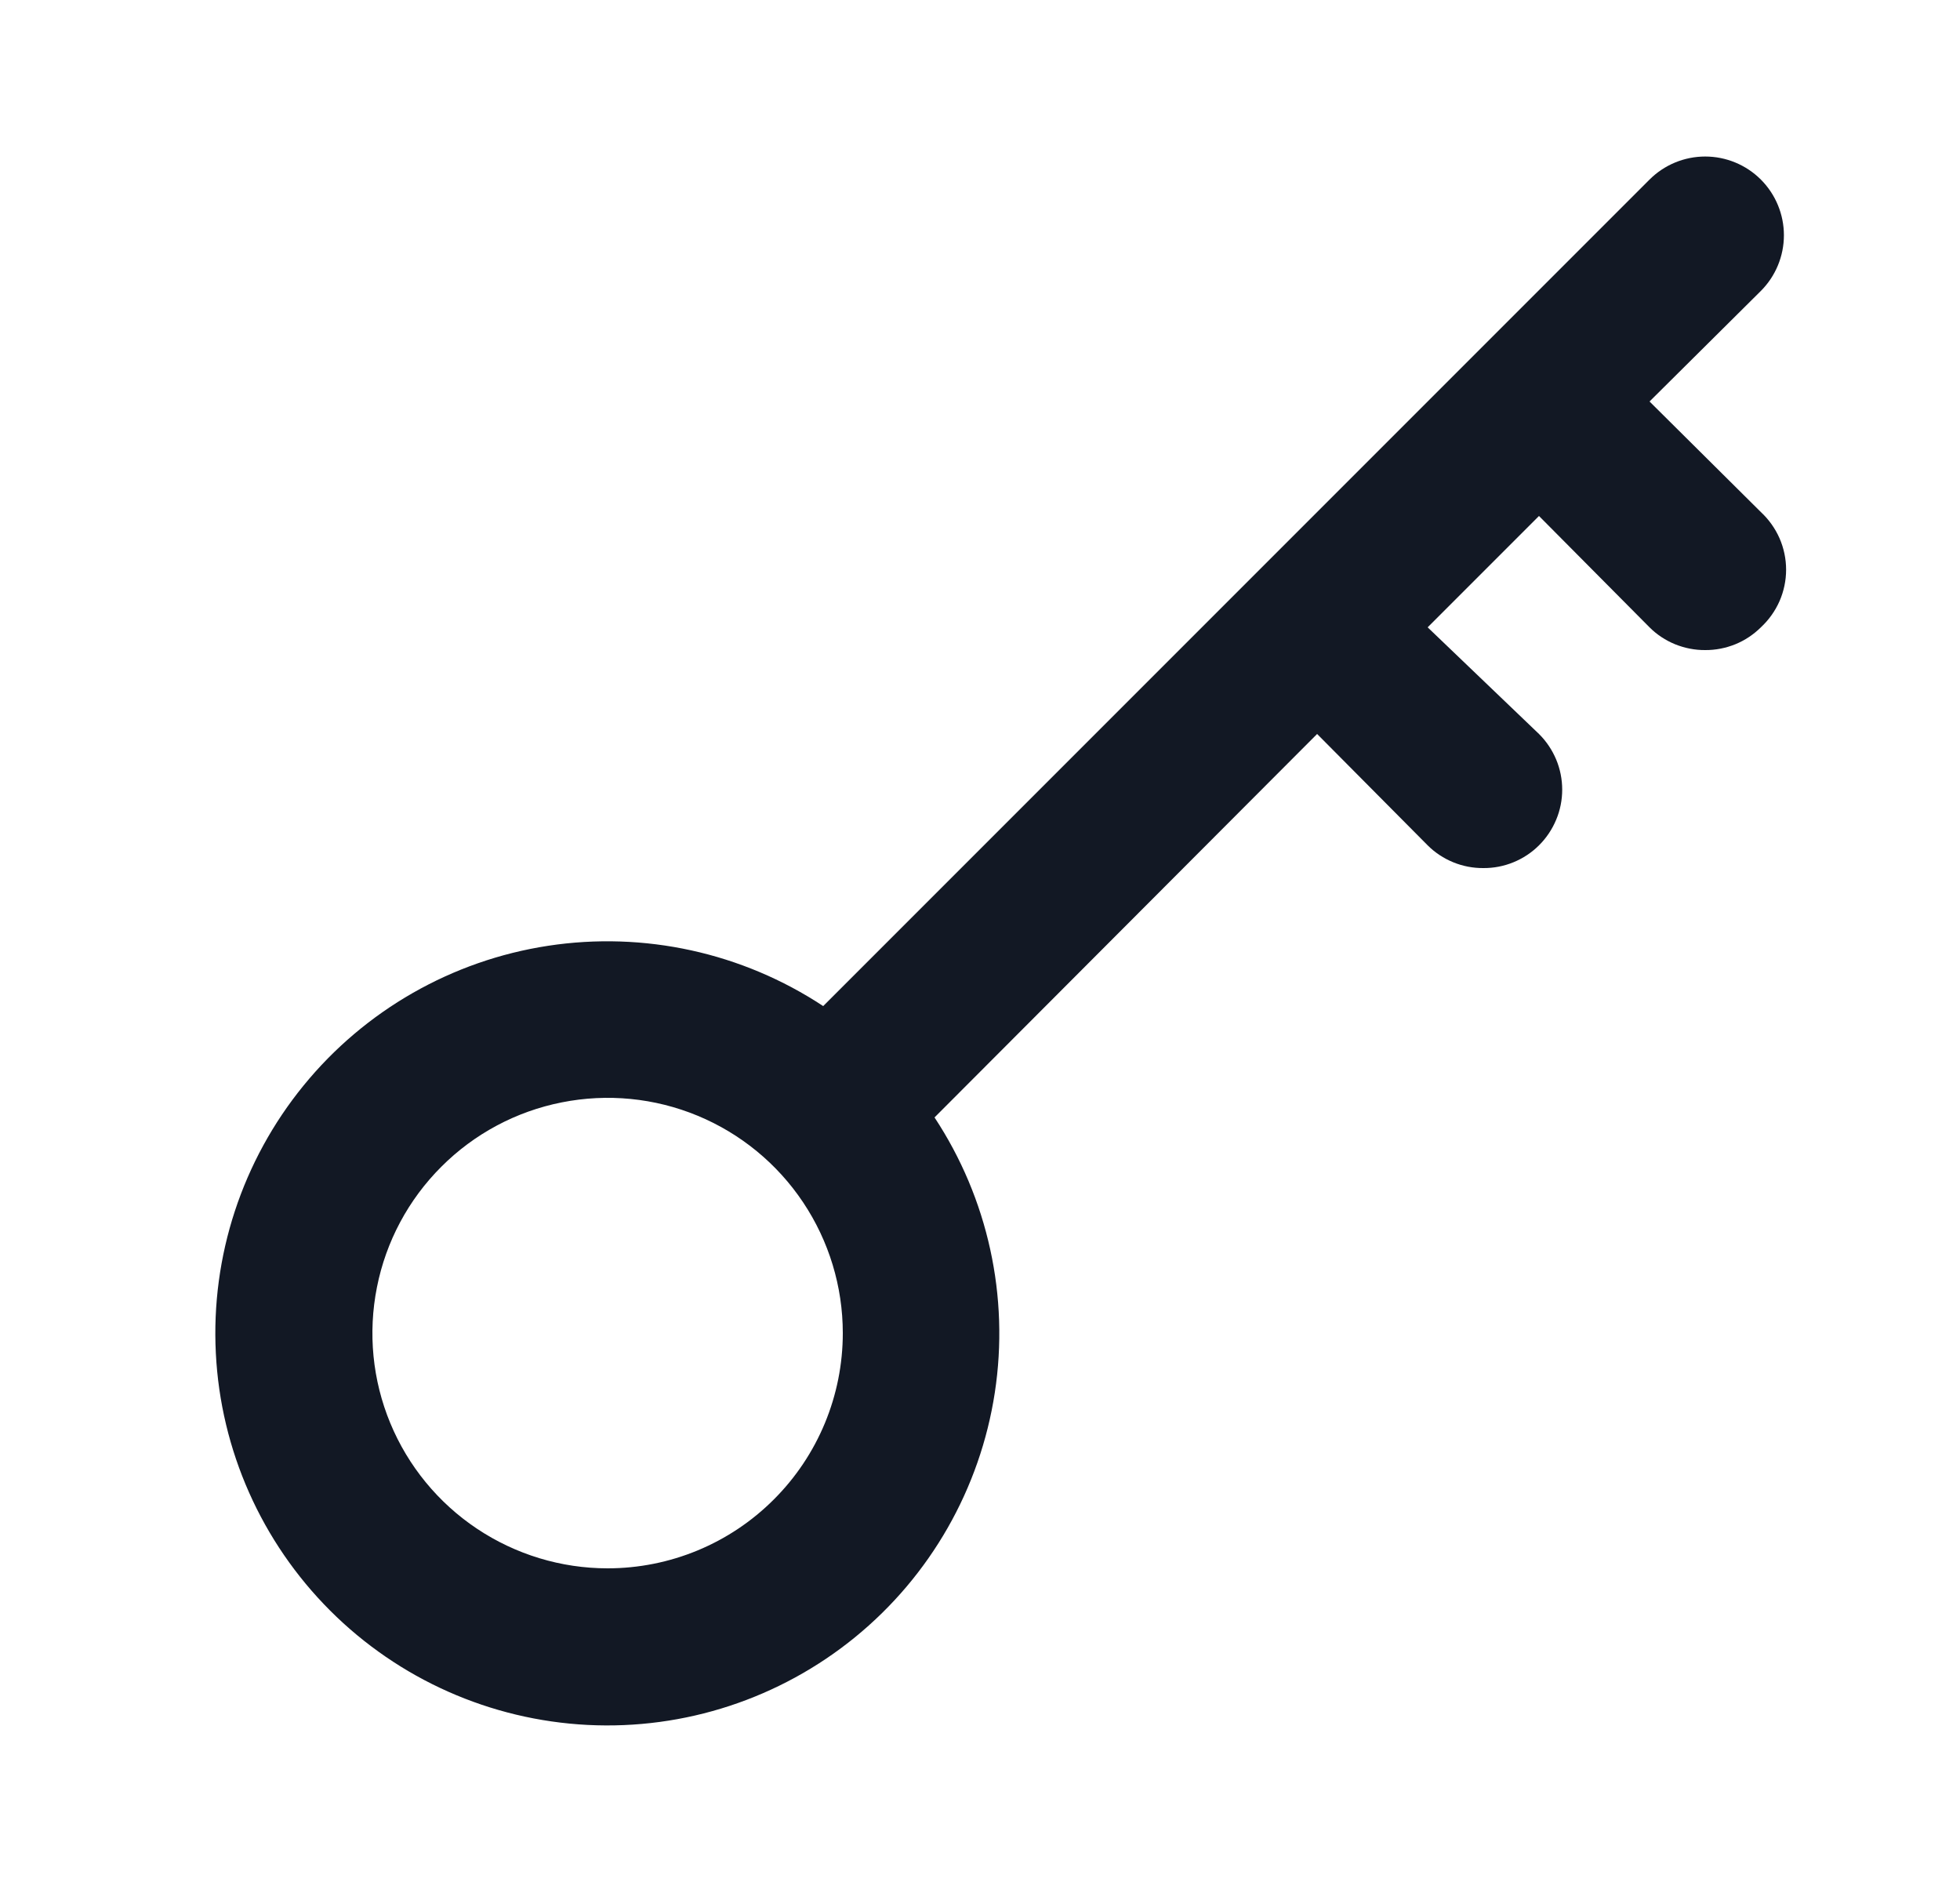 <svg width="25" height="24" viewBox="0 0 25 24" fill="none" xmlns="http://www.w3.org/2000/svg">
<path d="M22.46 6.53L21.04 5.12L22.46 3.71C22.648 3.522 22.754 3.266 22.754 3C22.754 2.734 22.648 2.478 22.46 2.29C22.272 2.102 22.016 1.996 21.75 1.996C21.484 1.996 21.228 2.102 21.04 2.29L10.5 12.83C9.466 12.148 8.216 11.874 6.991 12.061C5.767 12.248 4.655 12.883 3.872 13.843C3.089 14.803 2.69 16.019 2.753 17.256C2.815 18.493 3.335 19.663 4.211 20.539C5.087 21.415 6.257 21.934 7.494 21.997C8.731 22.06 9.947 21.661 10.907 20.878C11.867 20.095 12.502 18.983 12.689 17.759C12.876 16.534 12.602 15.284 11.92 14.25L16.8 9.36L18.21 10.78C18.303 10.873 18.414 10.946 18.536 10.996C18.658 11.046 18.788 11.071 18.92 11.07C19.052 11.071 19.182 11.046 19.304 10.996C19.426 10.946 19.537 10.873 19.63 10.78C19.724 10.687 19.798 10.576 19.849 10.454C19.9 10.333 19.926 10.202 19.926 10.07C19.926 9.938 19.9 9.807 19.849 9.685C19.798 9.564 19.724 9.453 19.63 9.36L18.21 8L19.63 6.58L21.04 8C21.133 8.093 21.244 8.166 21.366 8.216C21.488 8.265 21.618 8.291 21.75 8.29C21.882 8.291 22.012 8.265 22.134 8.216C22.256 8.166 22.366 8.093 22.46 8C22.561 7.906 22.642 7.793 22.698 7.666C22.753 7.54 22.782 7.403 22.782 7.265C22.782 7.127 22.753 6.99 22.698 6.864C22.642 6.737 22.561 6.624 22.46 6.53ZM7.75 20C7.157 20 6.577 19.824 6.083 19.494C5.59 19.165 5.205 18.696 4.978 18.148C4.751 17.6 4.692 16.997 4.808 16.415C4.923 15.833 5.209 15.298 5.629 14.879C6.048 14.459 6.583 14.173 7.165 14.058C7.747 13.942 8.35 14.001 8.898 14.228C9.446 14.455 9.915 14.84 10.244 15.333C10.574 15.827 10.75 16.407 10.75 17C10.75 17.796 10.434 18.559 9.871 19.121C9.309 19.684 8.546 20 7.75 20Z" fill="#121824"/>
</svg>
